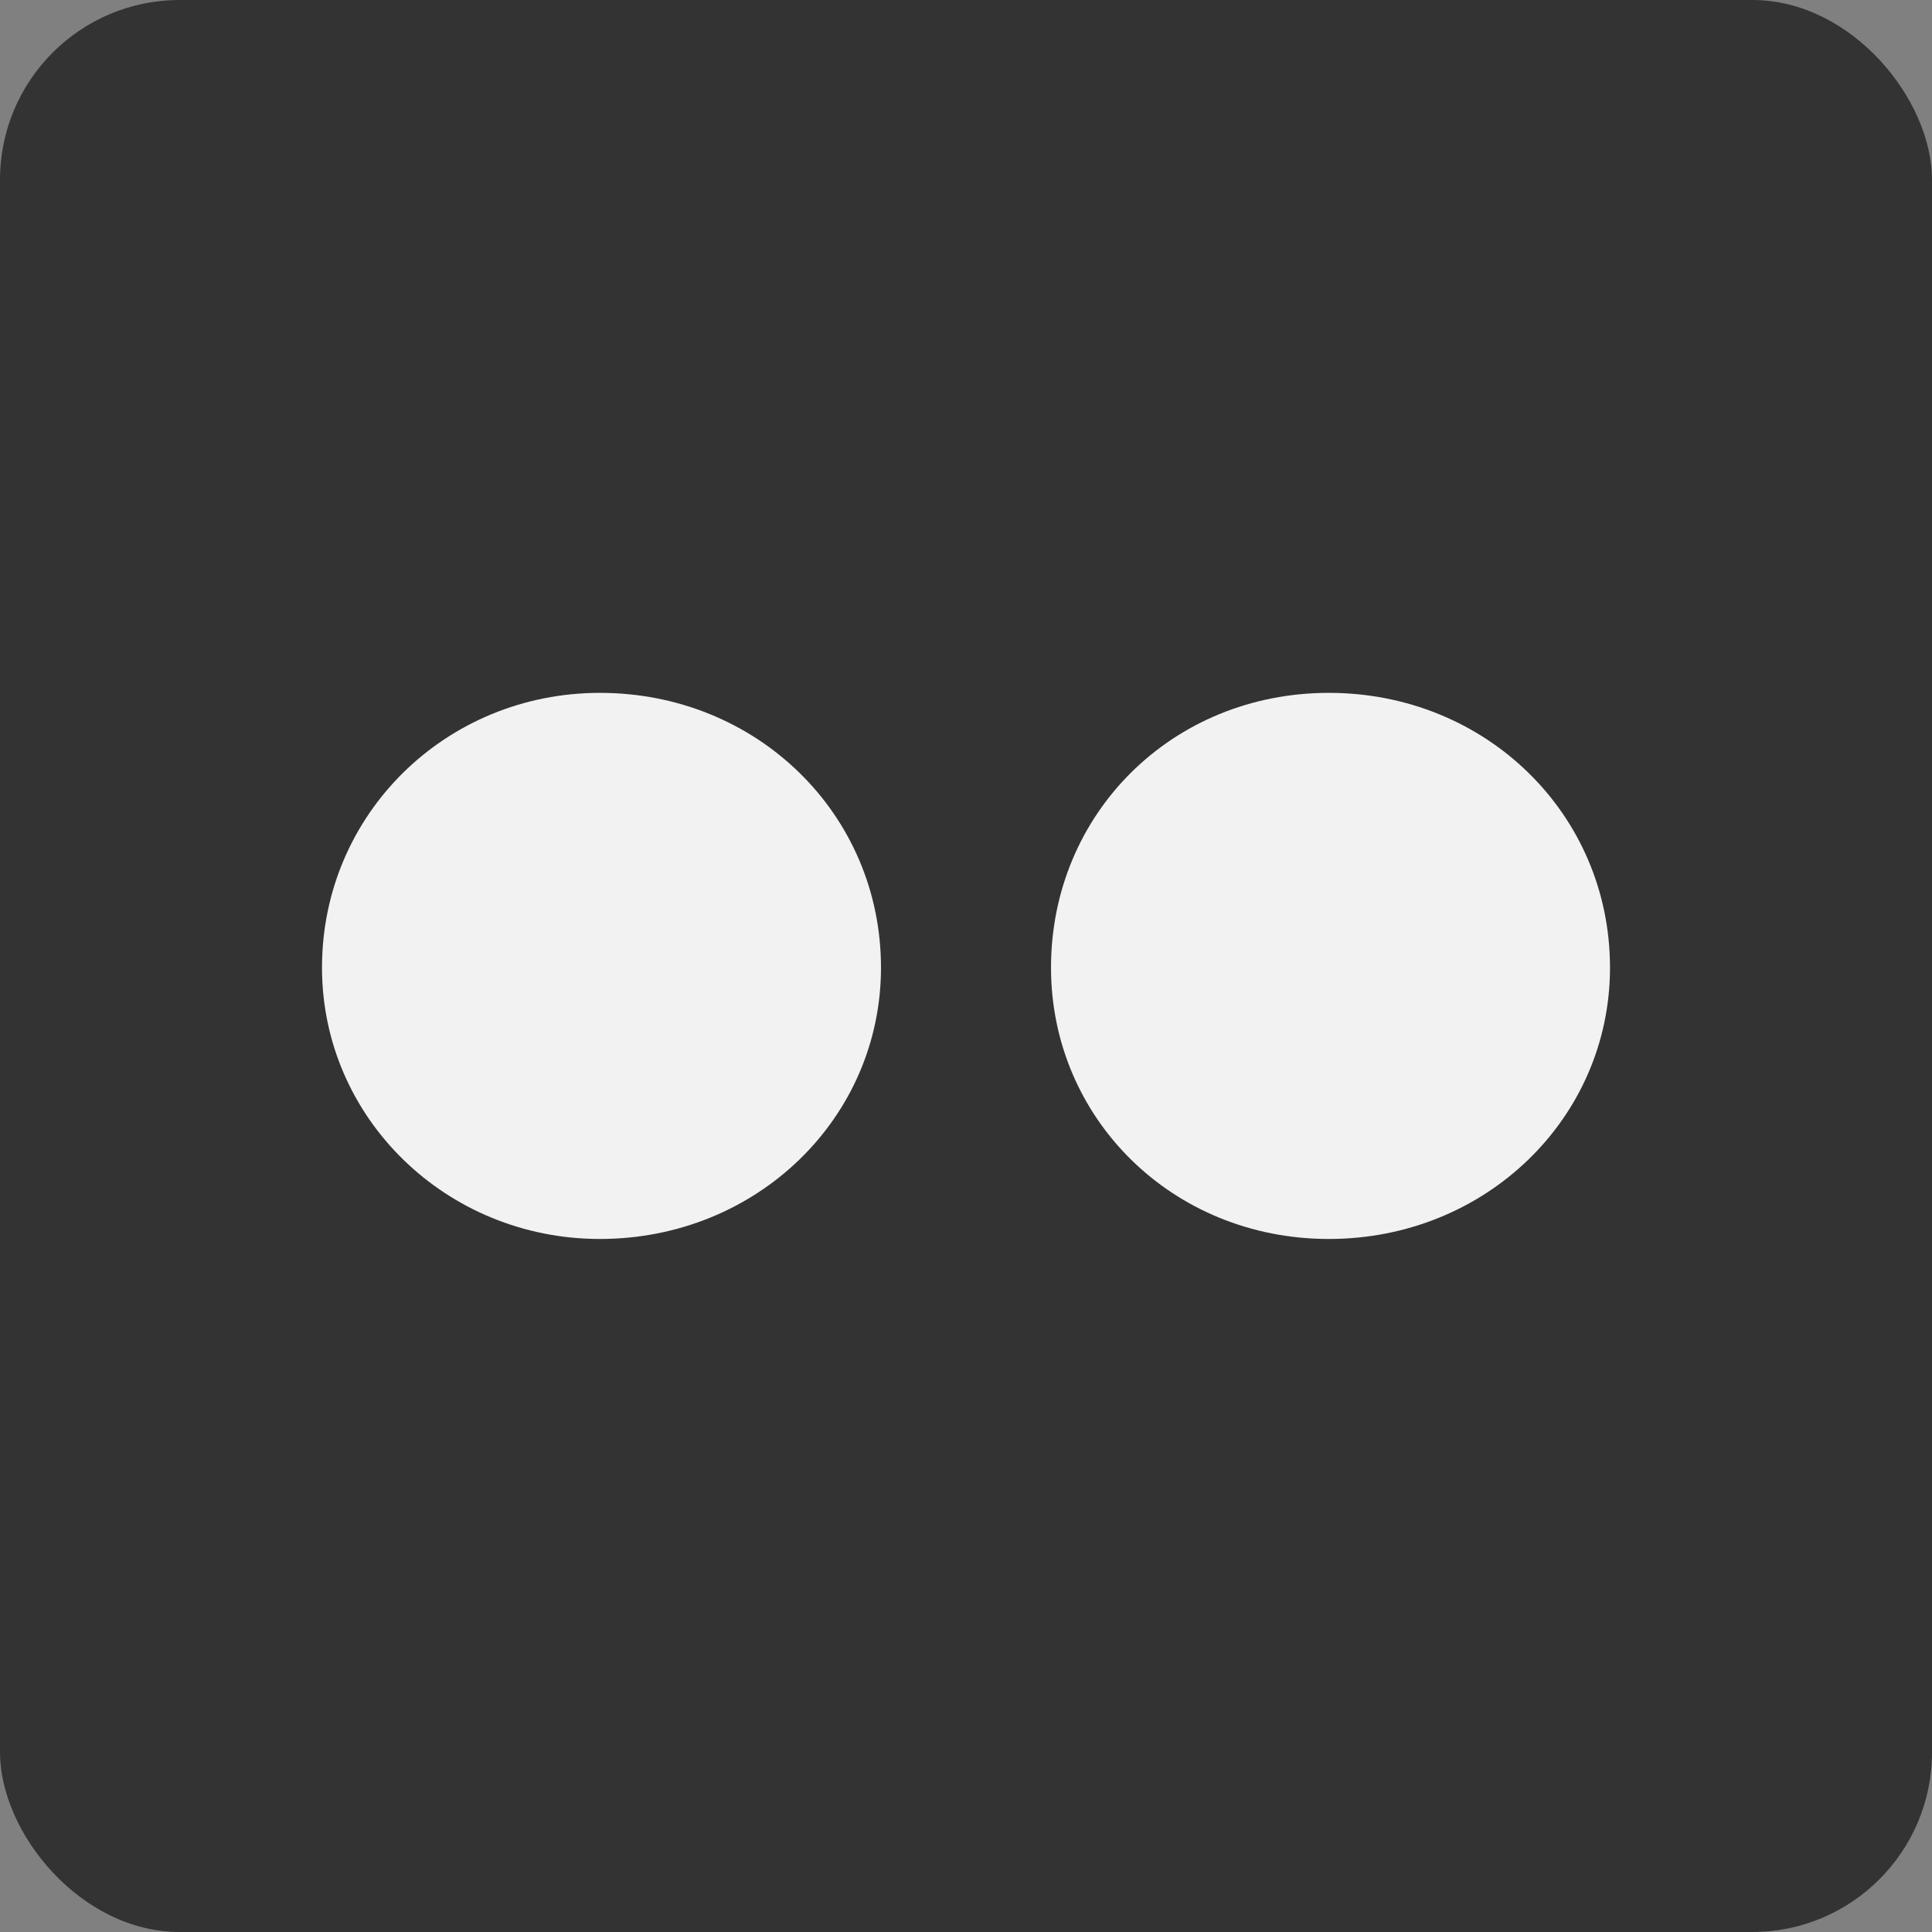 <svg xmlns="http://www.w3.org/2000/svg" viewBox="0 0 450 450"><rect x="0" y="0" width="450" height="450" fill="#808080" stroke="none"/><defs><style>.cls-1{fill:#333;}.cls-2{fill:#f2f2f2;}</style></defs><g id="Capa_2" data-name="Capa 2"><g id="Capa_1-2" data-name="Capa 1"><rect class="cls-1" width="450" height="450" rx="41.86"/><path class="cls-2" d="M139.72,288.58c36.55,0,65.48-28.17,65.48-63.2,0-35.79-28.93-64-65.48-64-35.79,0-64.72,28.17-64.72,64,0,35,28.93,63.2,64.72,63.2m169.8,0c36.54,0,65.48-28.17,65.48-63.2,0-35.79-28.94-64-65.48-64s-64.72,28.17-64.72,64c0,35,28.17,63.2,64.72,63.2"/></g></g></svg>